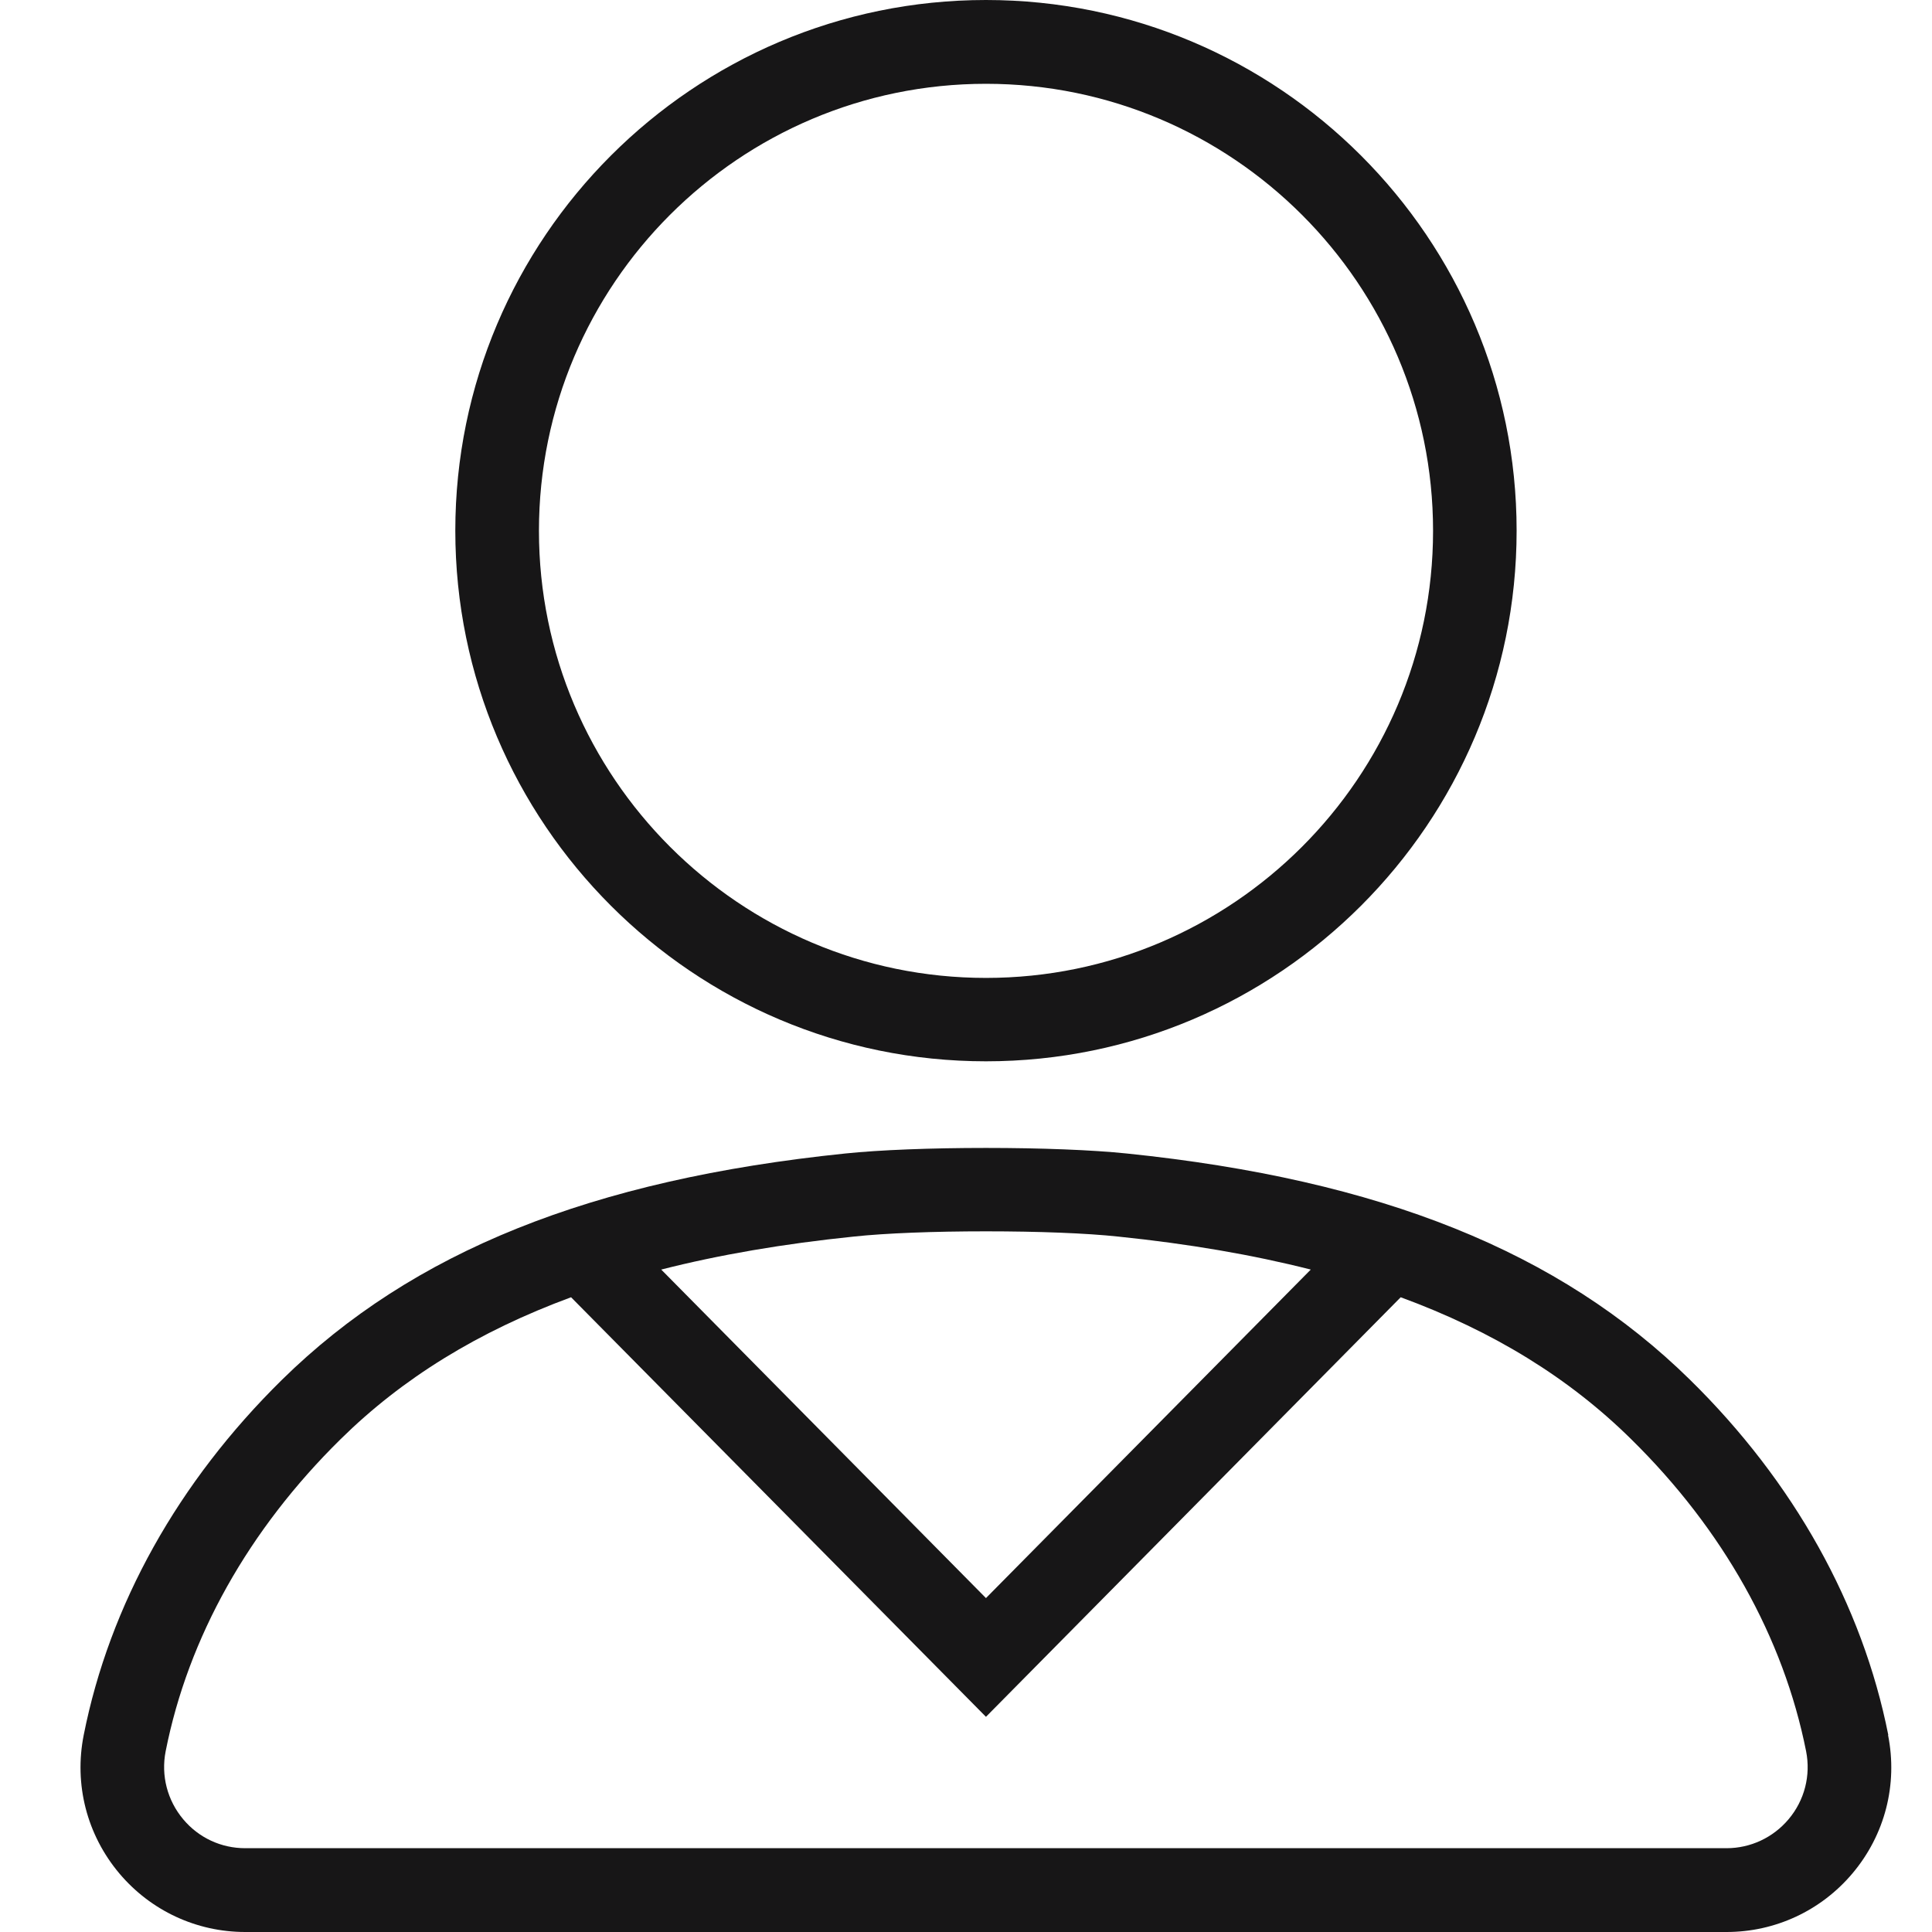 <?xml version="1.0" encoding="UTF-8"?>
<svg width="24px" height="24px" viewBox="0 0 24 24" version="1.1" xmlns="http://www.w3.org/2000/svg" xmlns:xlink="http://www.w3.org/1999/xlink">
    <!-- Generator: Sketch 52.2 (67145) - http://www.bohemiancoding.com/sketch -->
    <title>icon-customer-service-24x24</title>
    <desc>Created with Sketch.</desc>
    <g id="icon-customer-service-24x24" stroke="none" stroke-width="1" fill="none" fill-rule="evenodd">
        <path d="M22.217,22.601 C22.026,22.827 21.746,22.959 21.448,22.959 L3.046,22.959 C2.748,22.959 2.469,22.83 2.277,22.601 C2.079,22.366 1.998,22.057 2.058,21.754 C2.337,20.342 3.09,19.001 4.23,17.879 C5.001,17.119 5.942,16.54 7.094,16.115 L12.248,21.327 L17.4,16.115 C18.552,16.538 19.494,17.119 20.264,17.879 C21.405,19.001 22.155,20.342 22.436,21.754 C22.496,22.057 22.416,22.366 22.217,22.601 M10.607,15.361 C11,15.319 11.597,15.296 12.248,15.296 C12.899,15.296 13.497,15.319 13.889,15.361 C14.764,15.451 15.558,15.587 16.283,15.771 L12.248,19.852 L8.214,15.771 C8.936,15.587 9.73,15.451 10.607,15.361 M23.457,21.553 C23.136,19.935 22.284,18.407 20.994,17.14 C19.373,15.548 17.151,14.654 13.996,14.329 C13.571,14.285 12.934,14.26 12.248,14.26 C11.563,14.26 10.926,14.285 10.501,14.329 C7.346,14.654 5.123,15.548 3.503,17.14 C2.212,18.41 1.361,19.935 1.04,21.553 C0.918,22.167 1.079,22.793 1.483,23.273 C1.873,23.735 2.441,24 3.046,24 L21.448,24 C22.053,24 22.621,23.735 23.011,23.273 C23.415,22.795 23.577,22.167 23.454,21.553 M12.248,1.041 C15.311,1.041 17.802,3.531 17.802,6.594 C17.802,9.657 15.311,12.148 12.248,12.148 C9.188,12.148 6.695,9.657 6.695,6.594 C6.695,3.531 9.185,1.041 12.248,1.041 M12.248,13.184 C15.884,13.184 18.84,10.227 18.84,6.592 C18.84,2.957 15.884,0 12.248,0 C8.613,0 5.656,2.957 5.656,6.592 C5.656,10.227 8.613,13.184 12.248,13.184" id="icon-customer-service" fill="#171617" fill-rule="nonzero"></path>
    </g>
</svg>